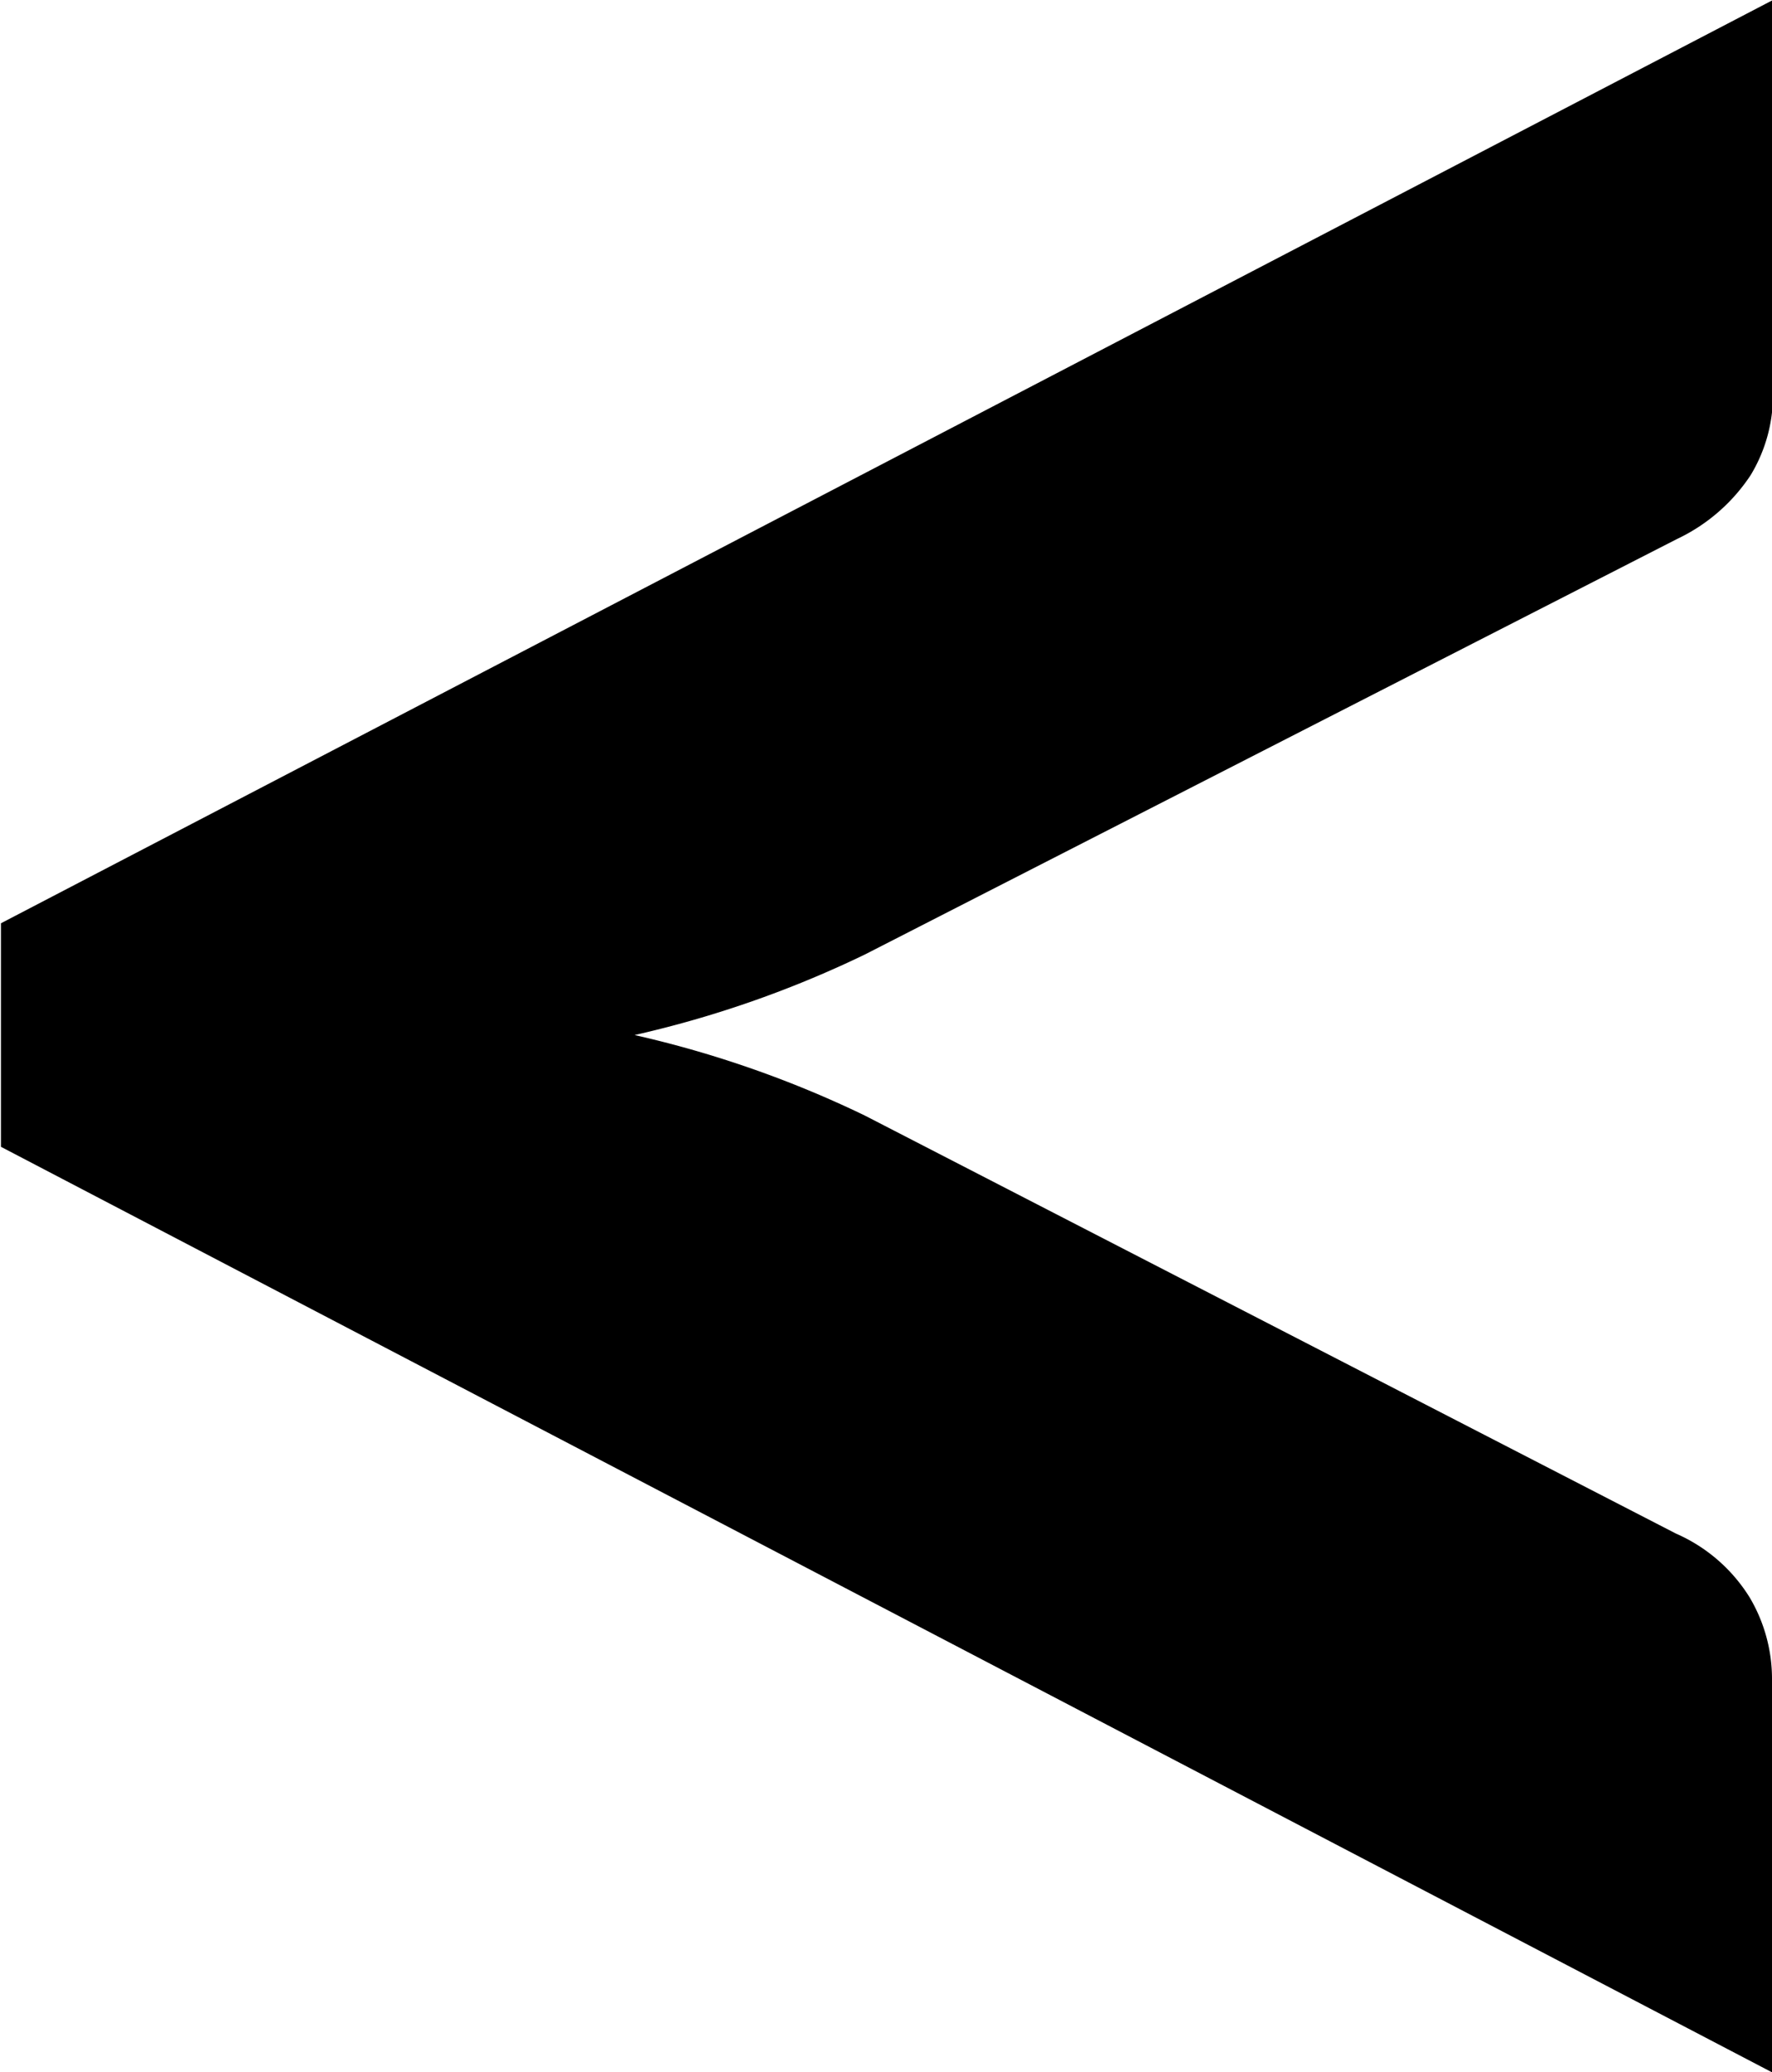 <svg xmlns="http://www.w3.org/2000/svg" viewBox="0 0 5.551 6.489">
    <path d="M11.206,9.03a3.367,3.367,0,0,1-.721.252,3.367,3.367,0,0,1,.721.252l2.541,1.309a.514.514,0,0,1,.231.2.5.5,0,0,1,.07.259V12.53L8.5,9.632v-.7l5.551-2.891V7.273a.483.483,0,0,1-.07.256.566.566,0,0,1-.231.2Z" transform="translate(-8.497 -6.041)" fill="currentColor"/>
</svg>
